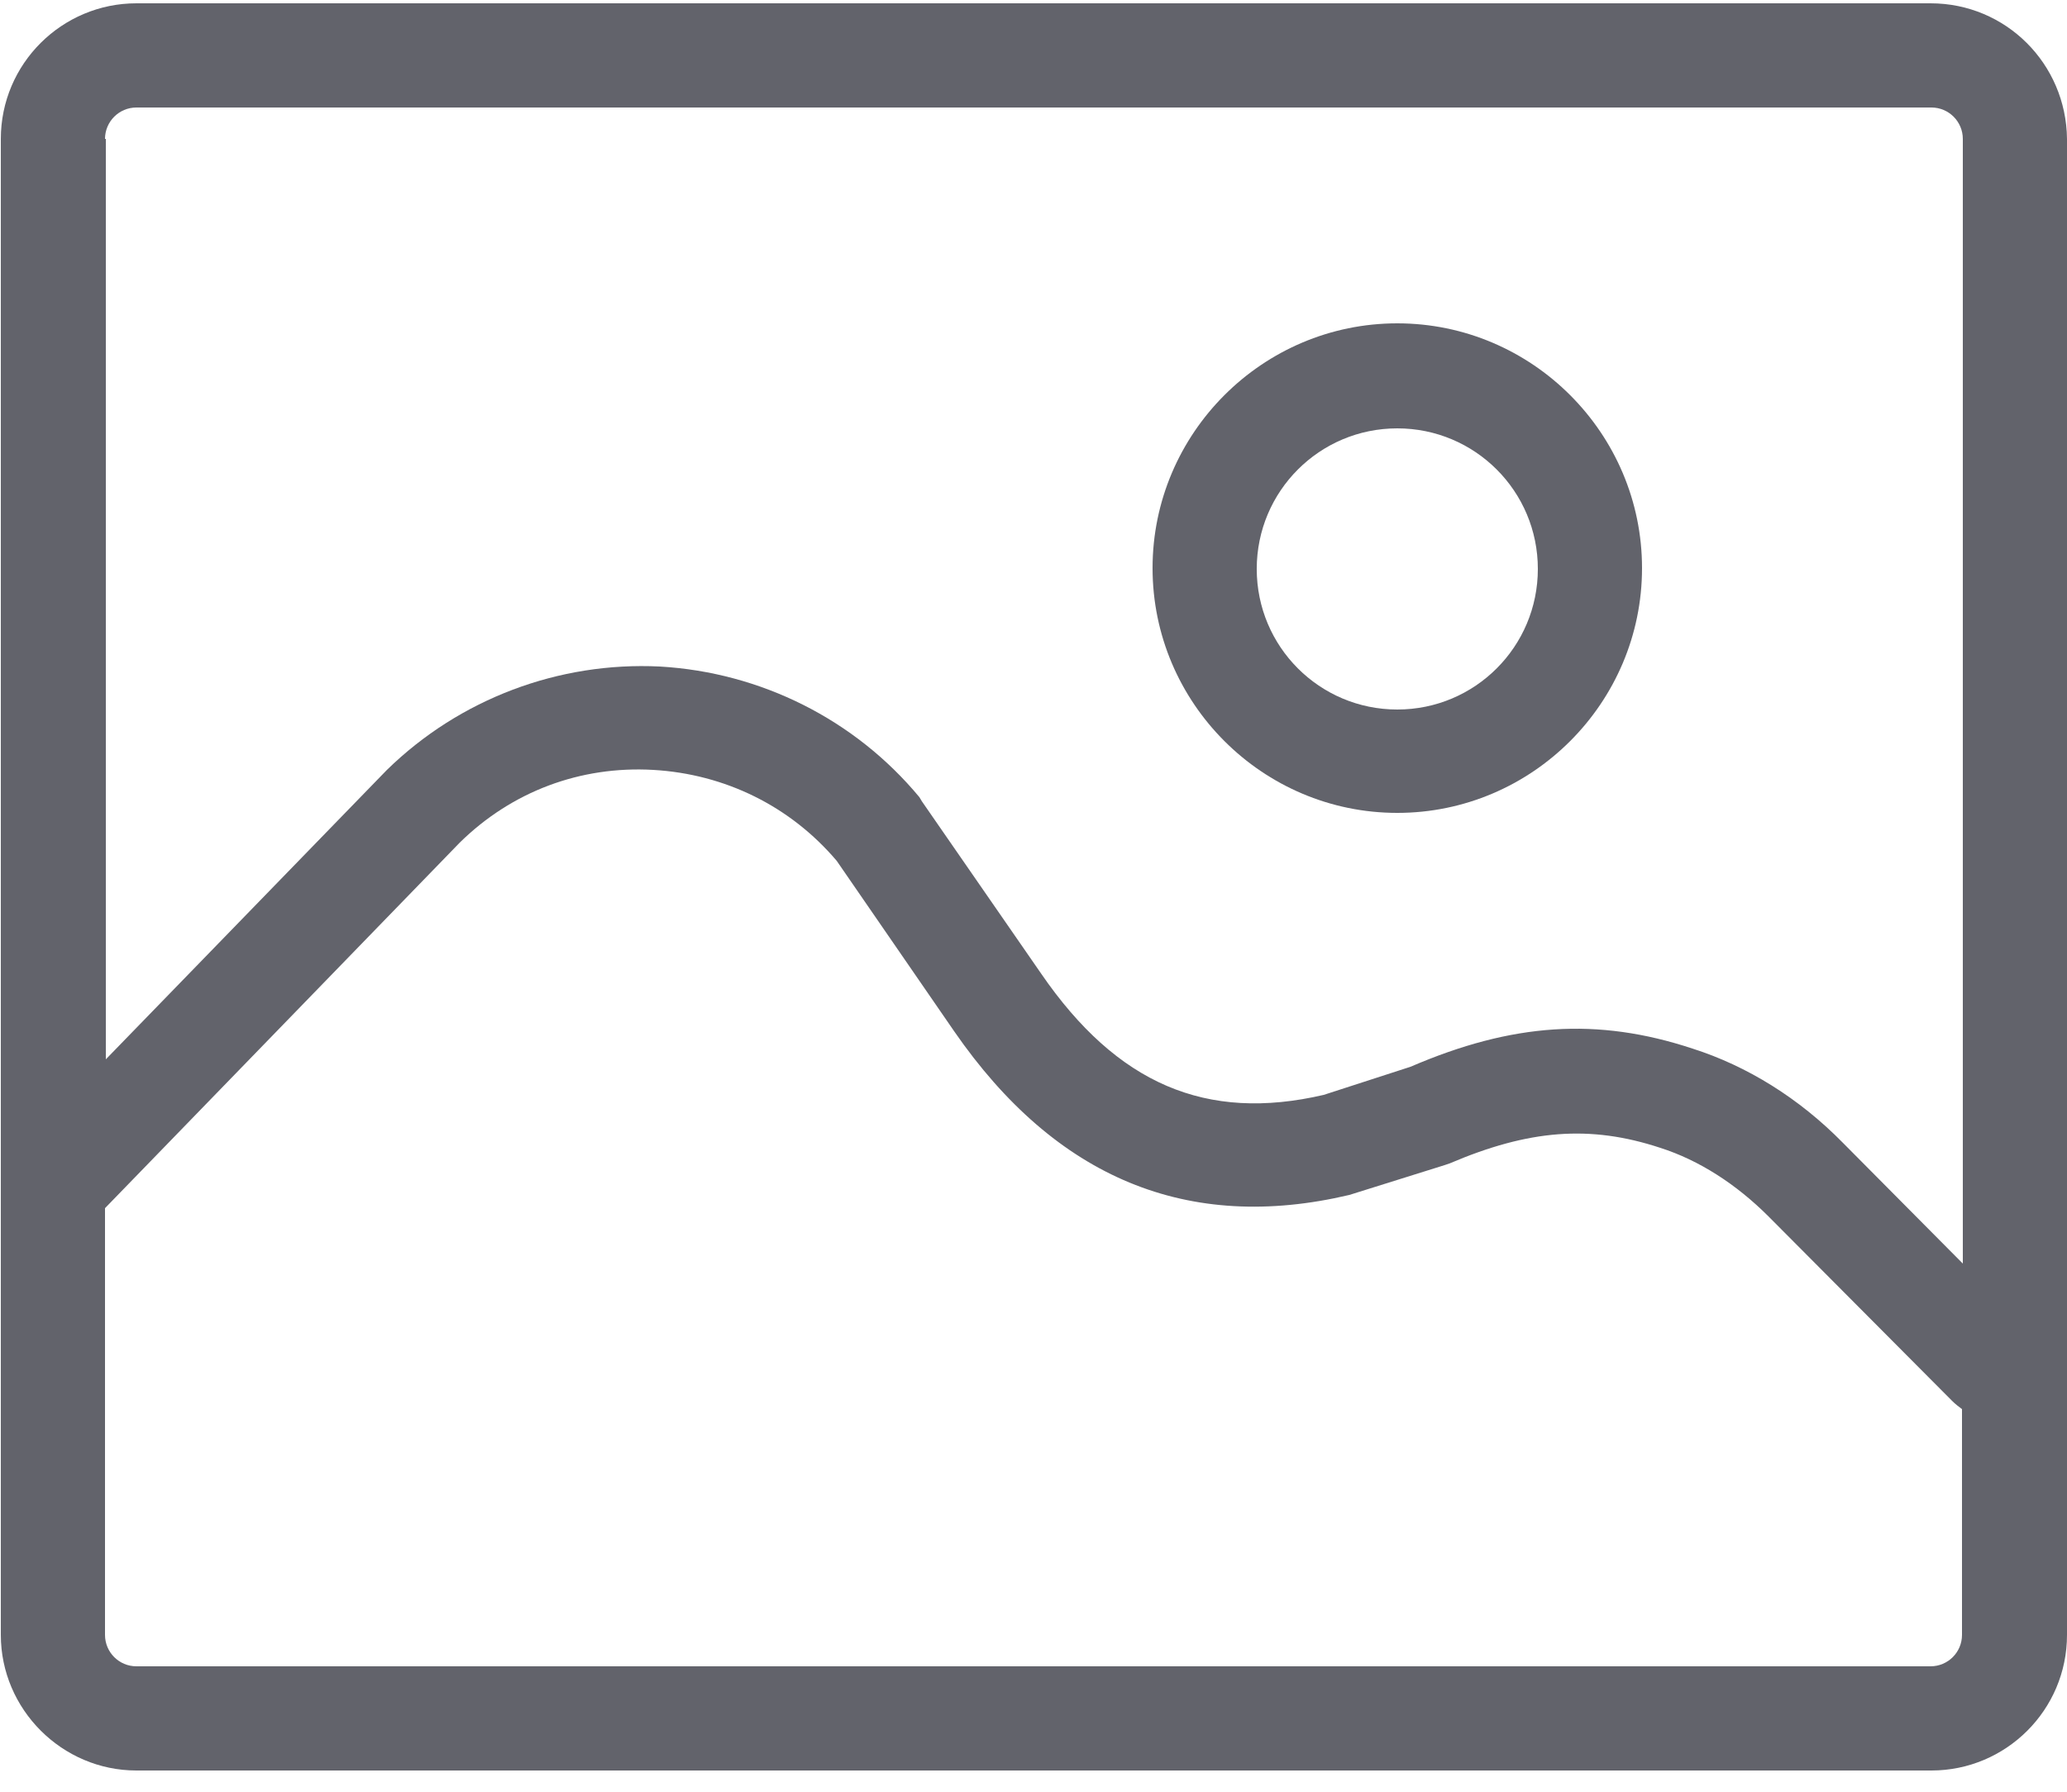 <?xml version="1.0" encoding="UTF-8"?>
<svg width="30px" height="26px" viewBox="0 0 30 26" version="1.1" xmlns="http://www.w3.org/2000/svg" xmlns:xlink="http://www.w3.org/1999/xlink">
    <!-- Generator: sketchtool 60 (101010) - https://sketch.com -->
    <title>33E6746B-D86A-4DA7-9AB5-2E5B47F75FE7</title>
    <desc>Created with sketchtool.</desc>
    <g id="Design" stroke="none" stroke-width="1" fill="none" fill-rule="evenodd">
        <g id="RAEV-4-Copy" transform="translate(-190, -141)">
            <rect fill="#FFFFFF" x="0" y="0" width="1366" height="768"></rect>
            <path d="M164,114 L791,114 C793.761,114 796,116.239 796,119 L796,595 C796,597.761 793.761,600 791,600 L164,600 C161.239,600 159,597.761 159,595 L159,119 C159,116.239 161.239,114 164,114 Z" id="Rectangle" stroke="#ECEBEA" stroke-dasharray="4"></path>
            <g id="Group-2" transform="translate(190, 135)" fill="#62636B" fill-rule="nonzero">
                <g id="noun_Image_410377" transform="translate(0, 6)">
                    <g id="Group">
                        <path d="M28.02,0.048 L1.98,0.048 C0.9,0.048 0.012,0.924 0.012,2.016 L0.012,23.724 C0.012,24.804 0.9,25.692 1.98,25.692 L28.032,25.692 C29.112,25.692 30,24.816 30,23.724 L30,2.016 C29.988,0.924 29.112,0.048 28.02,0.048 Z M1.524,2.016 C1.524,1.764 1.728,1.56 1.98,1.56 L28.032,1.56 C28.284,1.56 28.488,1.764 28.488,2.016 L28.488,18.336 L26.748,16.584 C26.112,15.936 25.356,15.468 24.564,15.216 C23.184,14.76 21.948,14.844 20.472,15.48 L19.212,15.888 C17.508,16.284 16.212,15.732 15.108,14.124 L13.38,11.628 L13.344,11.568 C12.408,10.44 11.04,9.756 9.576,9.672 C8.112,9.6 6.672,10.14 5.616,11.172 L1.536,15.372 L1.536,2.016 L1.524,2.016 Z M28.476,23.724 C28.476,23.976 28.272,24.18 28.02,24.18 L1.98,24.18 C1.728,24.18 1.524,23.976 1.524,23.724 L1.524,17.532 L6.672,12.228 C7.428,11.484 8.424,11.112 9.48,11.172 C10.524,11.232 11.472,11.7 12.144,12.492 L13.848,14.964 C15.324,17.1 17.244,17.892 19.584,17.34 L20.964,16.908 L21.036,16.884 C22.188,16.392 23.076,16.32 24.096,16.656 C24.66,16.836 25.2,17.184 25.668,17.652 L28.332,20.328 C28.38,20.376 28.428,20.412 28.476,20.448 L28.476,23.724 Z" id="Shape"></path>
                        <path d="M20.28,11.796 C18.324,11.796 16.728,10.2 16.728,8.244 C16.728,6.288 18.324,4.692 20.28,4.692 C22.236,4.692 23.832,6.288 23.832,8.244 C23.832,10.2 22.236,11.796 20.28,11.796 Z M20.28,6.216 C19.152,6.216 18.24,7.128 18.24,8.256 C18.24,9.384 19.152,10.296 20.28,10.296 C21.408,10.296 22.32,9.384 22.32,8.256 C22.32,7.128 21.408,6.216 20.28,6.216 Z" id="Shape"></path>
                    </g>
                </g>
            </g>
        </g>
    </g>
</svg>